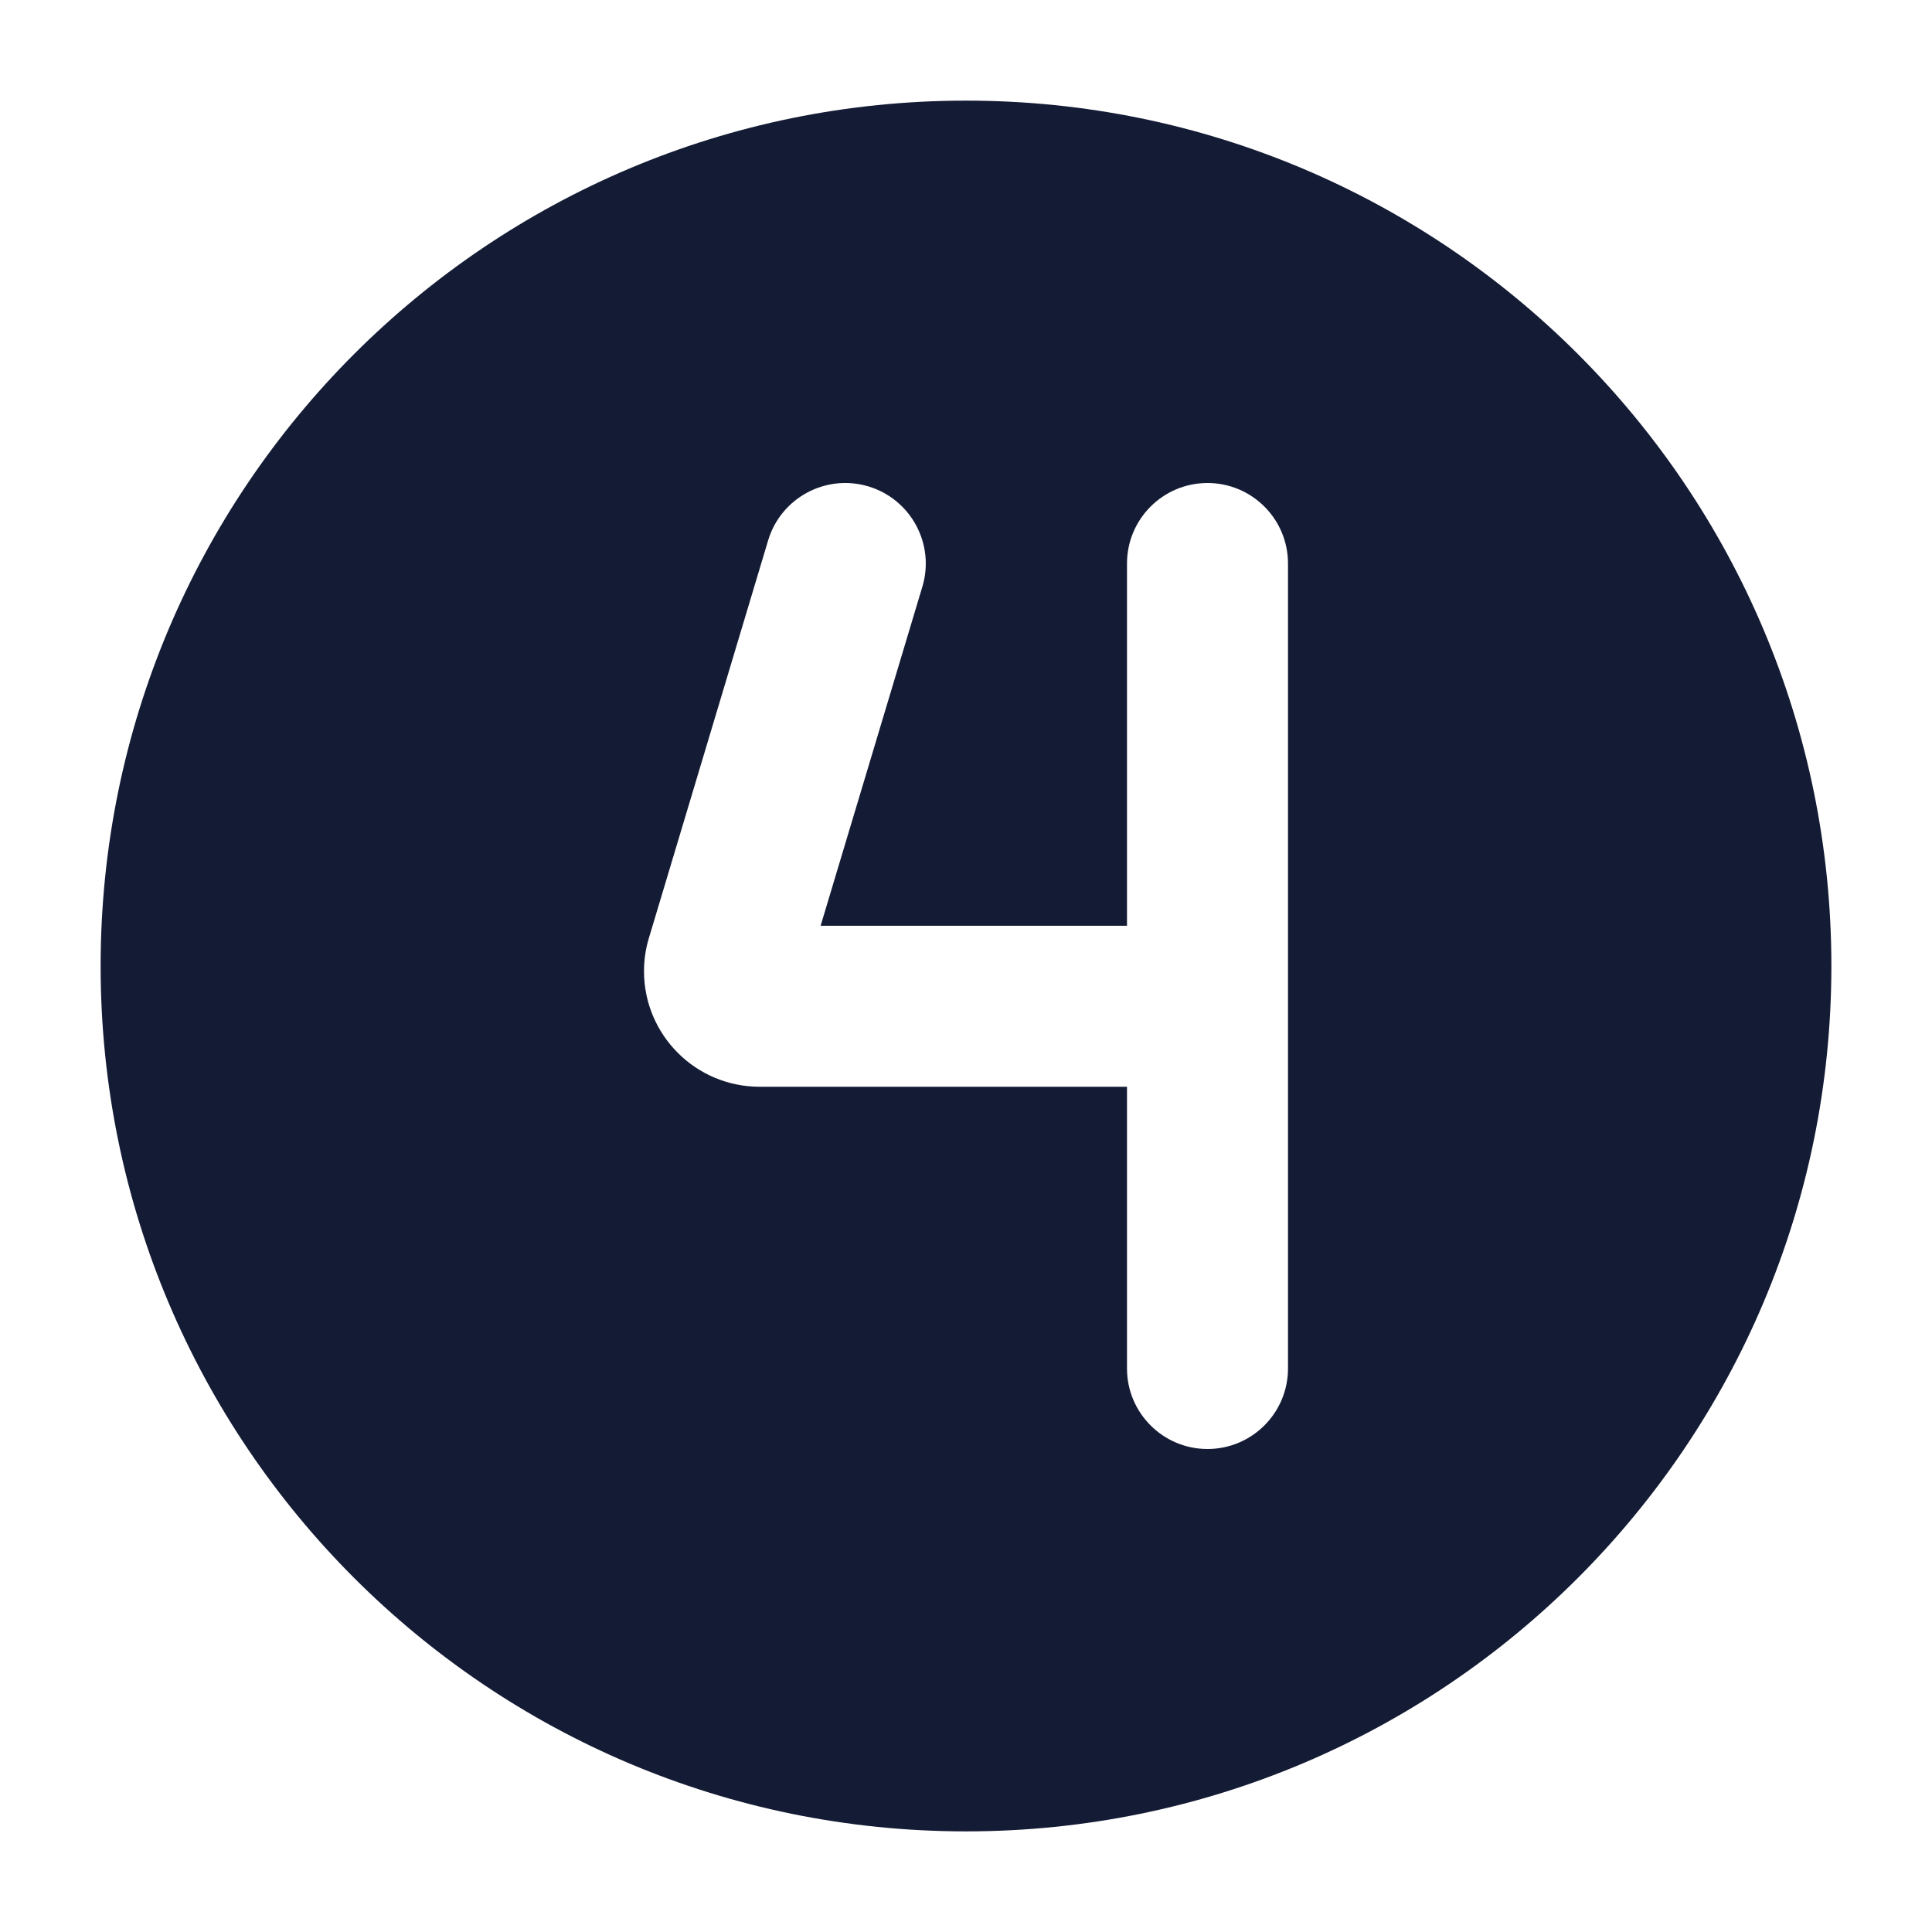 <svg width="24" height="24" viewBox="0 0 24 24" fill="none" xmlns="http://www.w3.org/2000/svg">
<path fill-rule="evenodd" clip-rule="evenodd" d="M12 1.25C6.063 1.25 1.25 6.063 1.25 12C1.25 17.937 6.063 22.75 12 22.75C17.937 22.75 22.75 17.937 22.75 12C22.75 6.063 17.937 1.25 12 1.25ZM11.458 7.288C11.617 6.759 11.316 6.201 10.787 6.042C10.258 5.884 9.701 6.184 9.542 6.713L8.061 11.652C8.02 11.786 8 11.925 8 12.064C8 12.857 8.643 13.5 9.436 13.5H14V17C14 17.552 14.448 18 15 18C15.552 18 16 17.552 16 17V7C16 6.448 15.552 6 15 6C14.448 6 14 6.448 14 7V11.5H10.194L11.458 7.288Z" fill="#141B34"/>
</svg>
